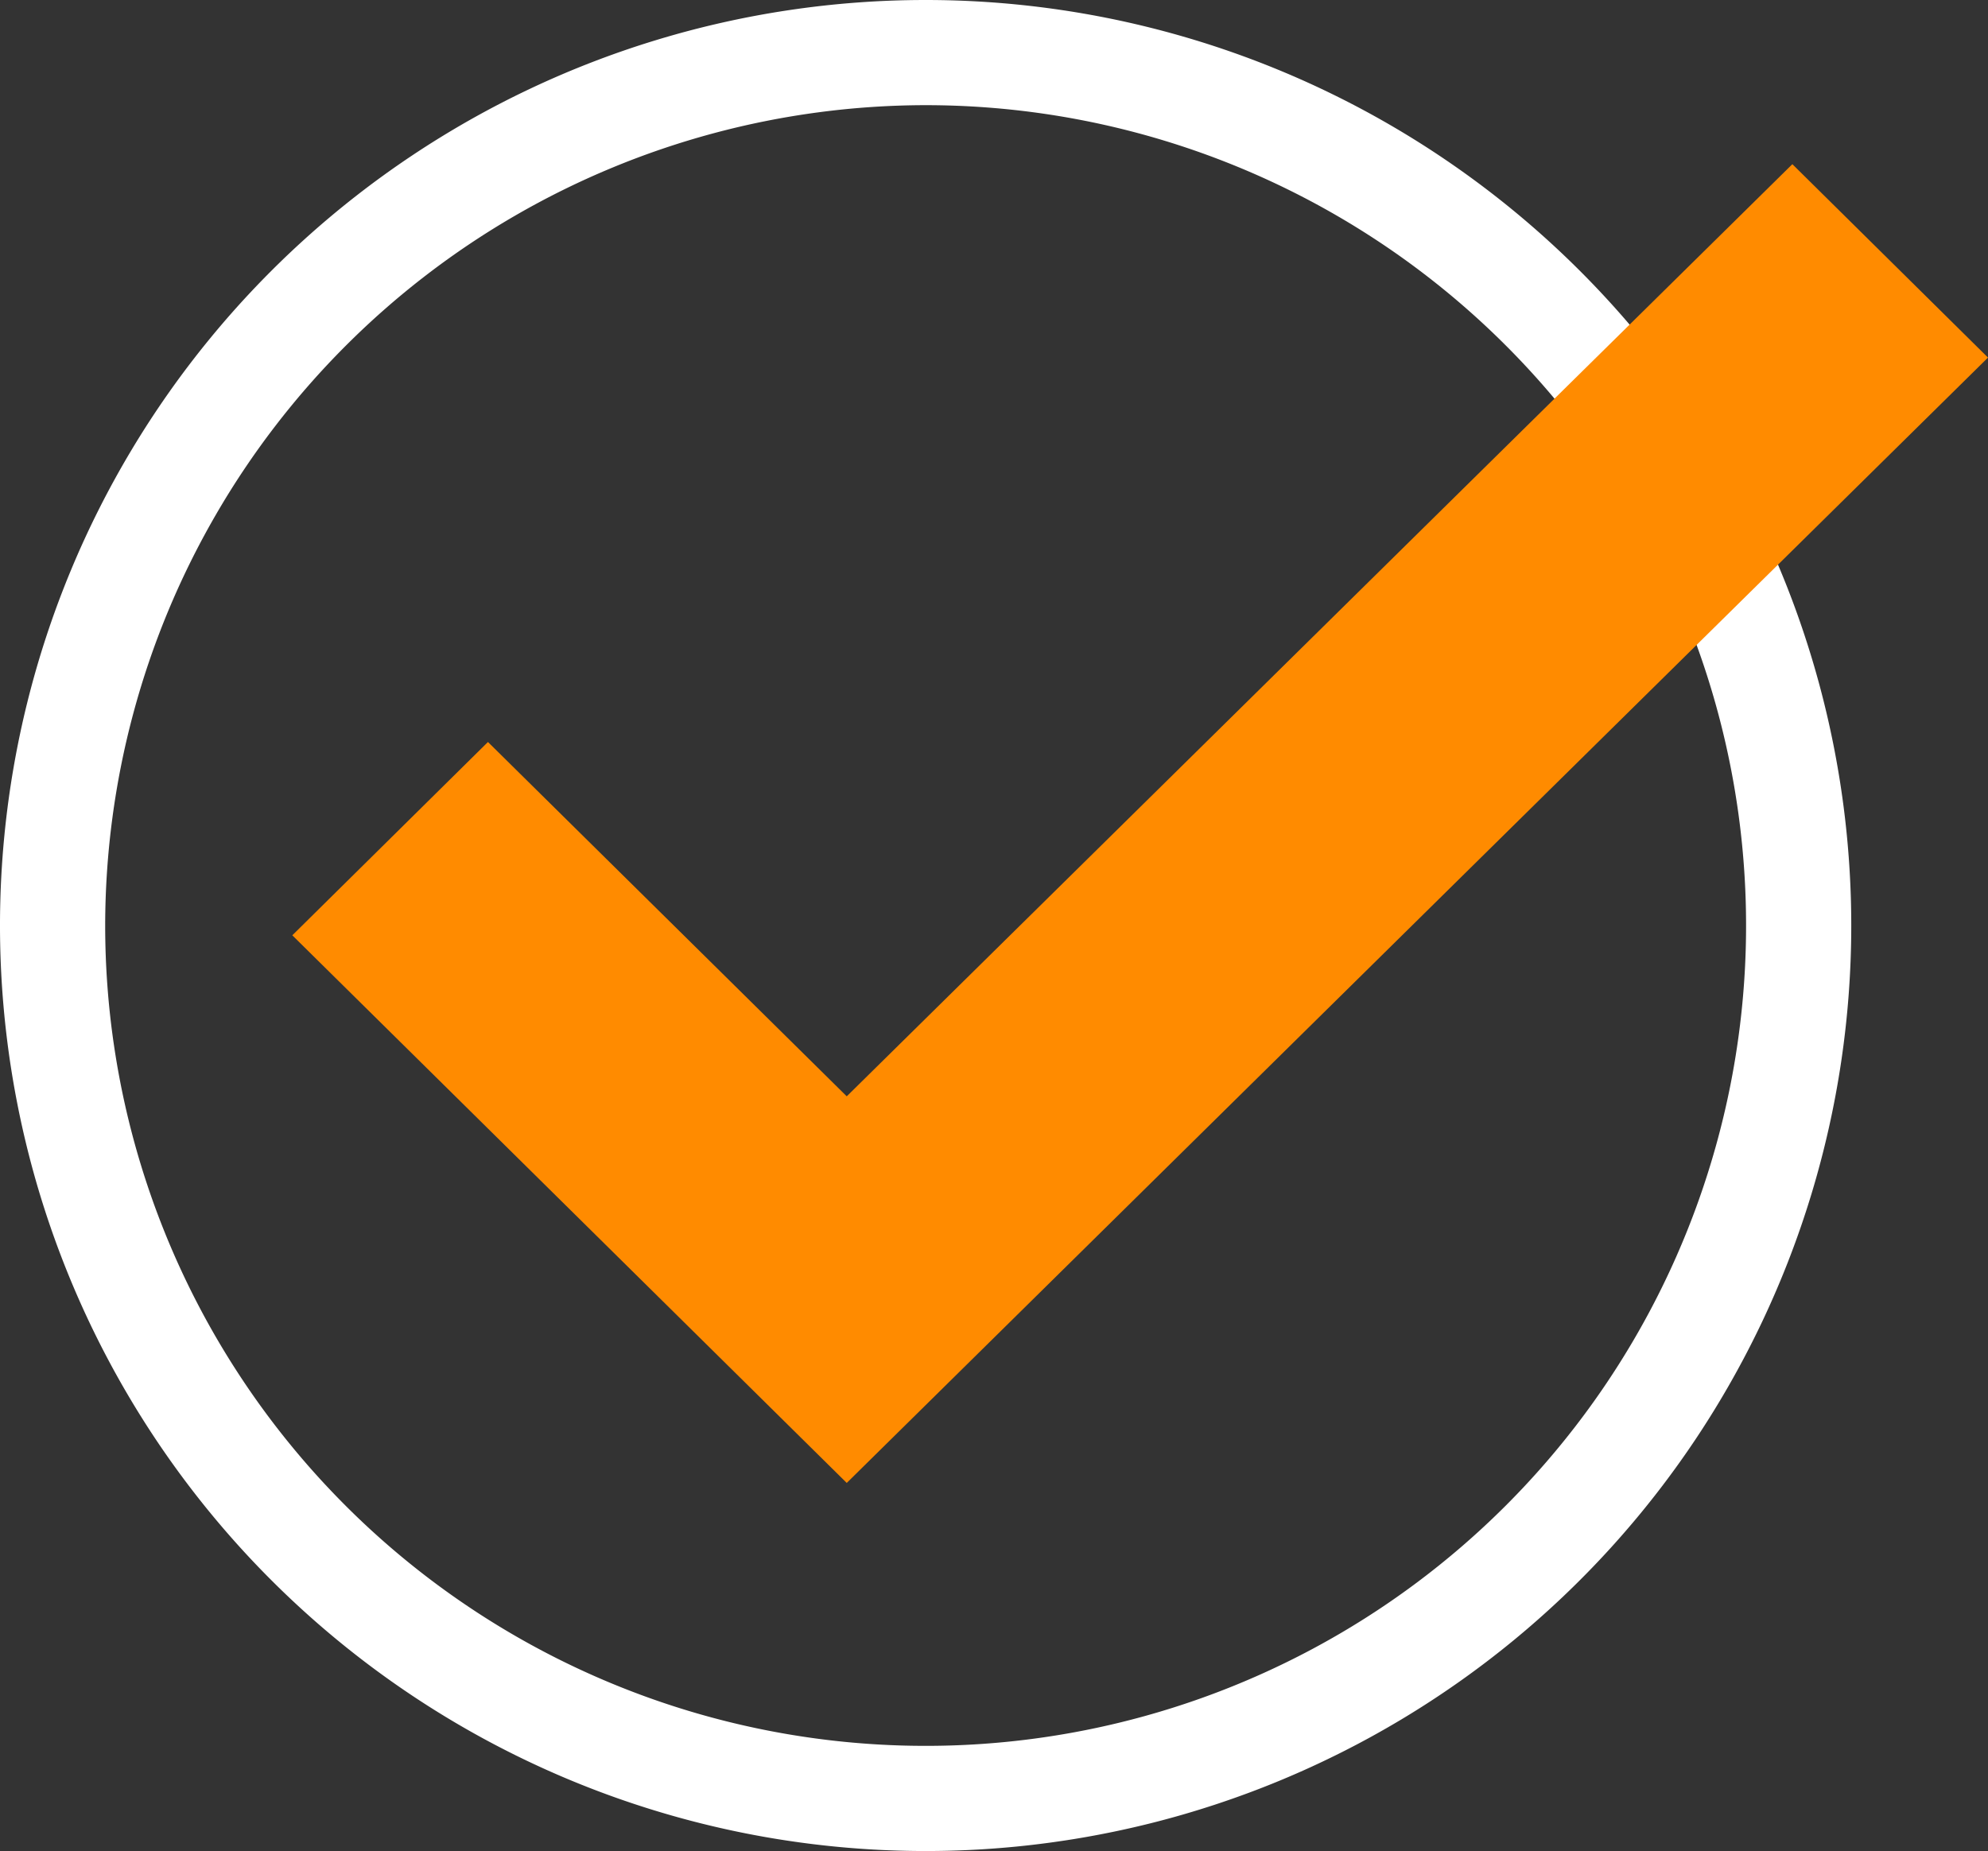 <svg xmlns="http://www.w3.org/2000/svg" viewBox="0 0 189 176"><rect x="0" y="0" width="189" height="176" fill="#333333" stroke="none"/><defs><style>.cls-1{fill:#fff;}.cls-2{fill:#ff8b00;fill-rule:evenodd;}</style></defs><g id="레이어_2" data-name="레이어 2"><g id="레이어_1-2" data-name="레이어 1"><path class="cls-1" d="M88,10A78,78,0,1,1,10,88,78.09,78.09,0,0,1,88,10M88,0a88,88,0,1,0,88,88A88,88,0,0,0,88,0Z"/><path class="cls-2" d="M80.5,104.24l89.9-88.63L189,34,80.5,141,27.79,88.93l18.6-18.38Z"/></g></g></svg>